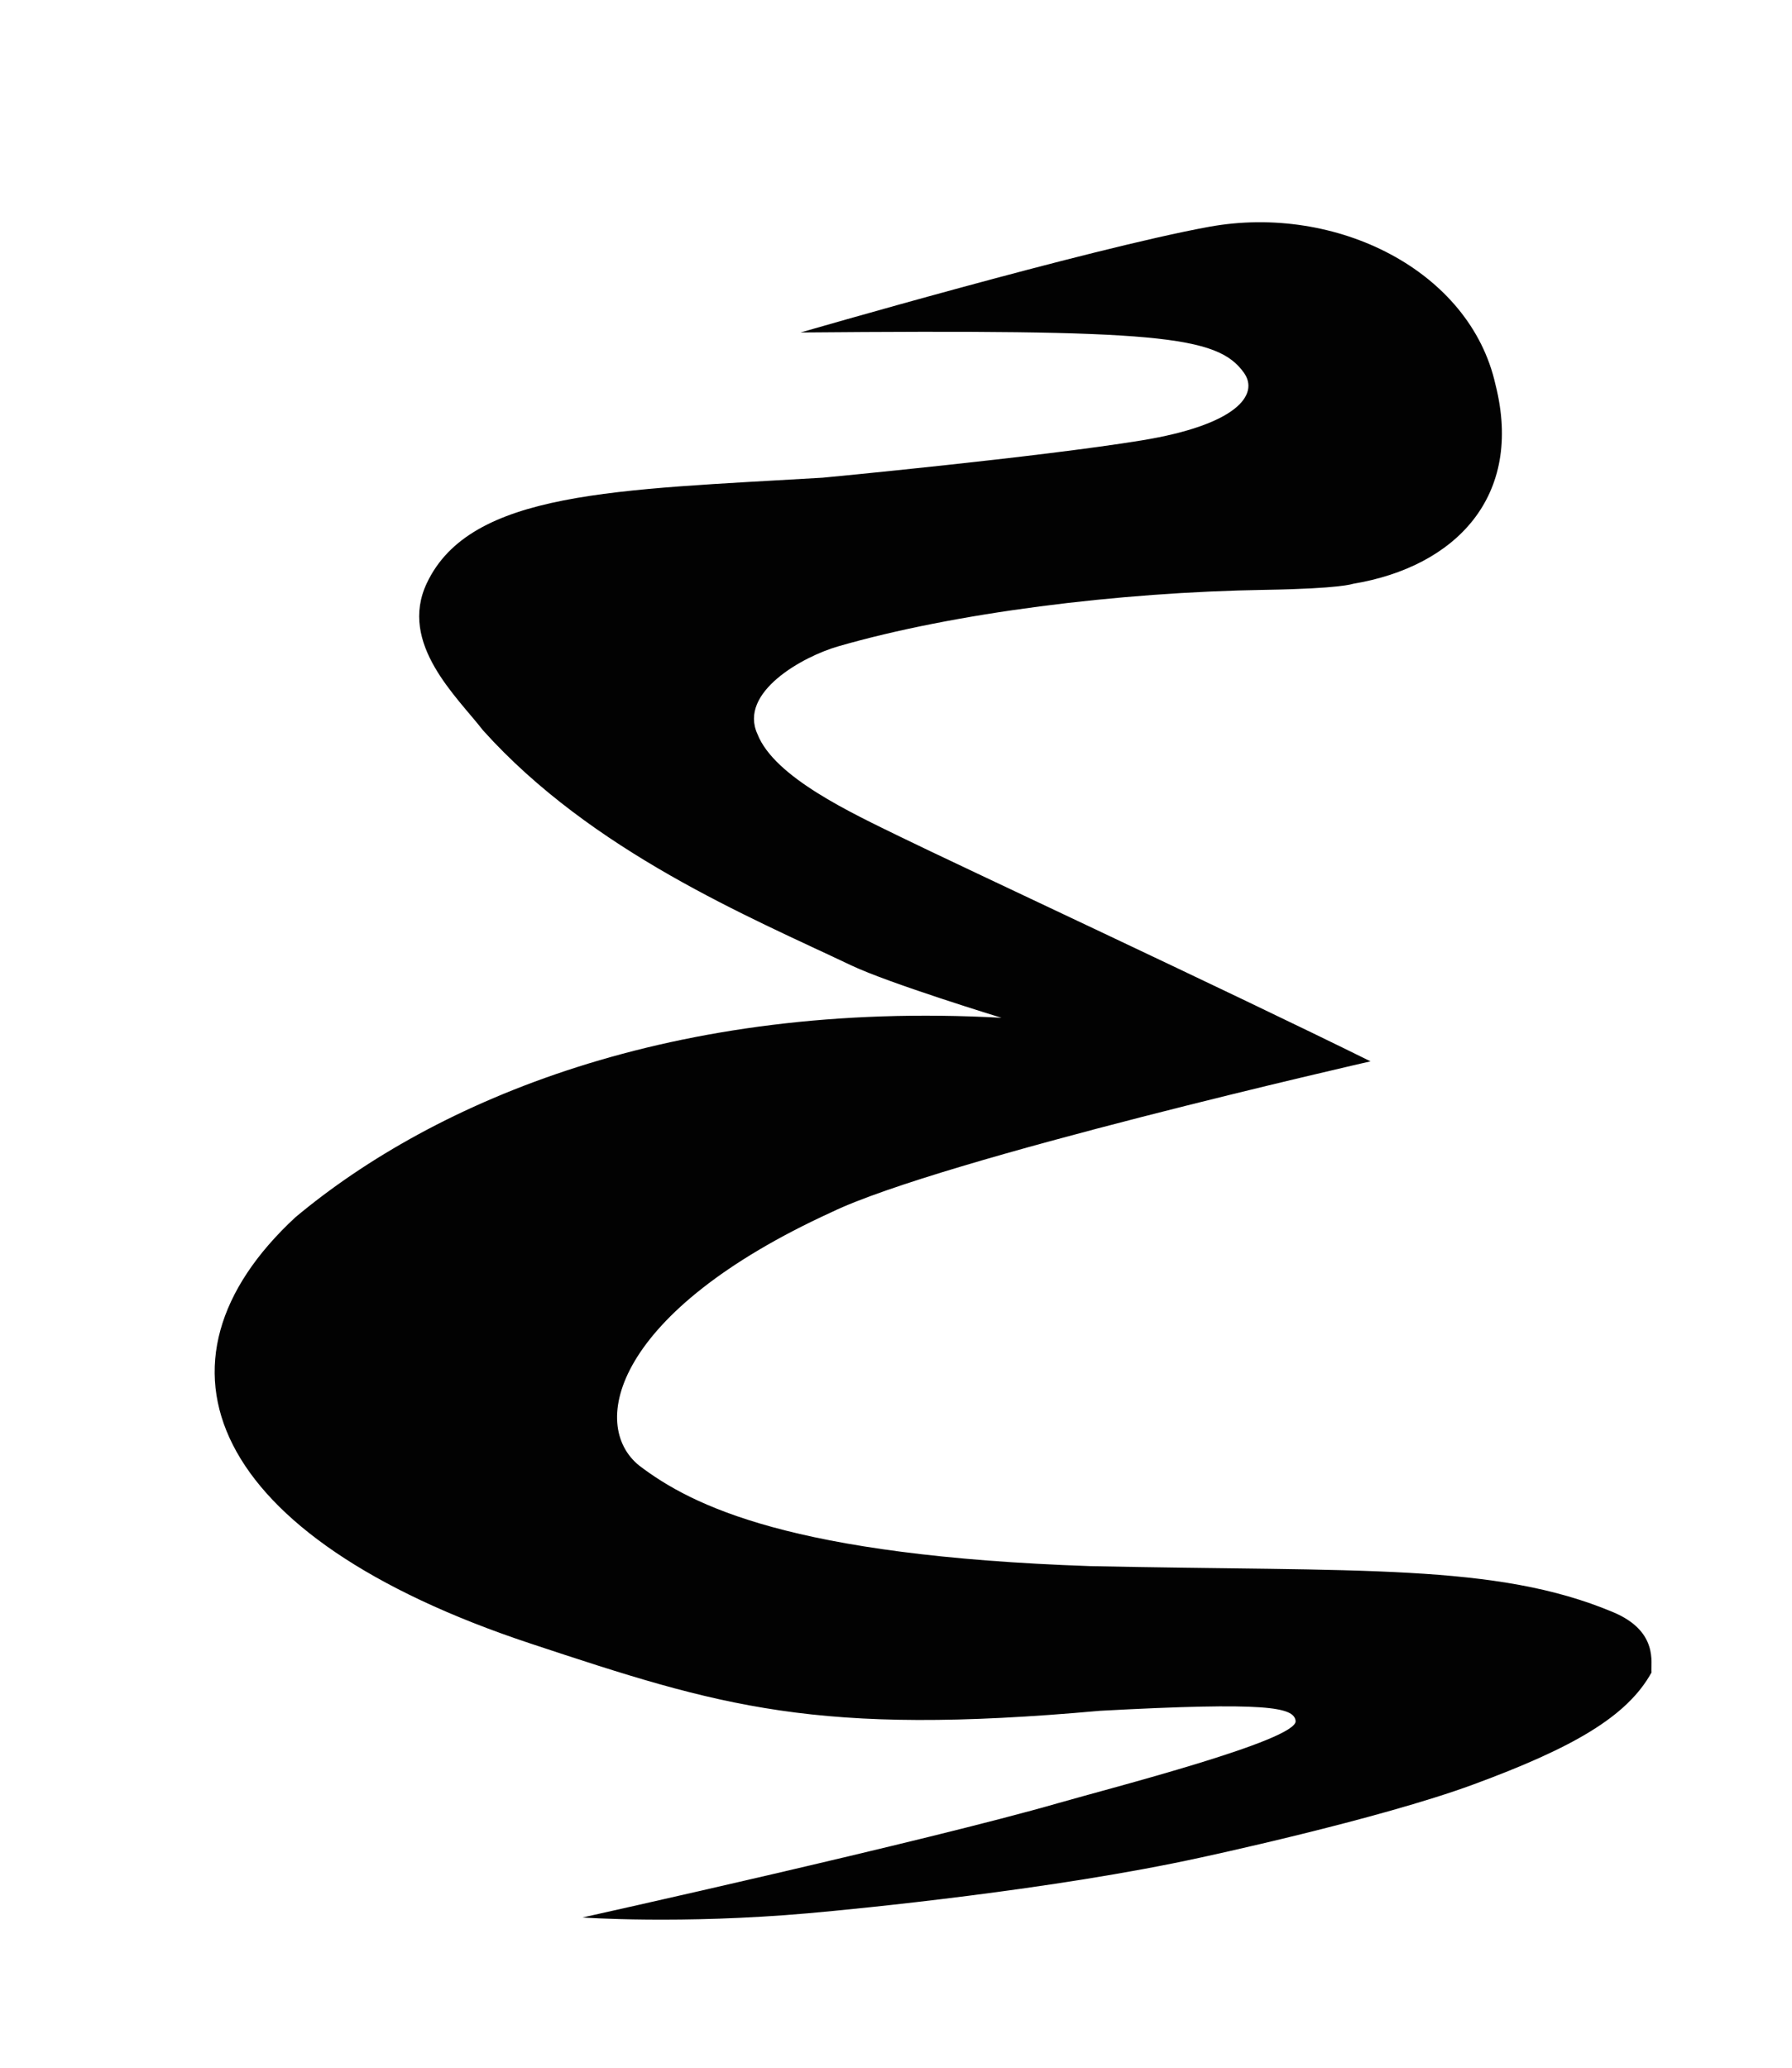 <?xml version="1.0" encoding="UTF-8" standalone="no"?>
<!-- Created with Inkscape (http://www.inkscape.org/) -->

<svg
   width="52mm"
   height="60mm"
   viewBox="0 0 104.155 119.292"
   version="1.1"
   id="svg63901"
   inkscape:version="1.2.2 (b0a8486541, 2022-12-01)"
   sodipodi:docname="emacs-logo-cutout.svg"
   xmlns:inkscape="http://www.inkscape.org/namespaces/inkscape"
   xmlns:sodipodi="http://sodipodi.sourceforge.net/DTD/sodipodi-0.dtd"
   xmlns="http://www.w3.org/2000/svg"
   xmlns:svg="http://www.w3.org/2000/svg">
  <sodipodi:namedview
     id="namedview63903"
     pagecolor="#ffffff"
     bordercolor="#000000"
     borderopacity="1.0"
     inkscape:showpageshadow="2"
     inkscape:pageopacity="0.0"
     inkscape:pagecheckerboard="0"
     inkscape:deskcolor="#d1d1d1"
     inkscape:document-units="mm"
     showgrid="false"
     inkscape:zoom="3.3638608"
     inkscape:cx="108.80355"
     inkscape:cy="135.26124"
     inkscape:window-width="3440"
     inkscape:window-height="1354"
     inkscape:window-x="0"
     inkscape:window-y="42"
     inkscape:window-maximized="1"
     inkscape:current-layer="layer1" />
  <defs
     id="defs63898">
    <filter
       inkscape:label="In and Out"
       inkscape:menu="Shadows and Glows"
       inkscape:menu-tooltip="Inner colorized shadow, outer black shadow"
       style="color-interpolation-filters:sRGB"
       id="filter50638"
       x="-0.098"
       y="-0.083"
       width="1.247"
       height="1.209">
      <feGaussianBlur
         result="result0"
         in="SourceAlpha"
         stdDeviation="4"
         id="feGaussianBlur50632" />
      <feOffset
         dx="5"
         dy="5"
         result="result4"
         id="feOffset50634" />
      <feComposite
         in="SourceGraphic"
         in2="result4"
         operator="out"
         result="result3"
         id="feComposite50636" />
      <feColorMatrix
         id="feColorMatrix2031"
         values="1 0 0 0 0 0 1 0 0 0 0 0 1 0 0 0 0 0 0.8 0 " />
    </filter>
  </defs>
  <g
     inkscape:label="Layer 1"
     inkscape:groupmode="layer"
     id="layer1"
     transform="translate(-49.105,-26.513)">
    <path
       d="m 68.531,146.732 c 0,0 6.713,0.474 15.348,-0.287 c 3.497,-0.308 16.775,-1.612 26.703,-3.79 c 0,0 12.104,-2.59 18.579,-4.977 c 6.775,-2.497 10.462,-4.616 12.122,-7.619 c -0.069,-0.616 0.511,-2.797 -2.614,-4.108 c -7.988,-3.35 -17.253,-2.744 -35.585,-3.133 C 82.755,122.12 75.992,118.718 72.39,115.978 c -3.455,-2.78 -1.717,-10.472 13.085,-17.248 c 7.456,-3.608 36.685,-10.266 36.685,-10.266 c -9.844,-4.866 -28.2,-13.419 -31.973,-15.267 c -3.309,-1.62 -8.605,-4.059 -9.753,-7.01 c -1.301,-2.833 3.074,-5.274 5.518,-5.973 c 7.871,-2.27 18.983,-3.682 29.096,-3.84 c 5.083,-0.082 5.908,-0.407 5.908,-0.407 c 7.014,-1.164 11.632,-5.962 9.708,-13.562 c -1.727,-7.758 -10.836,-12.316 -19.492,-10.738 c -8.151,1.486 -27.798,7.193 -27.798,7.193 c 24.285,-0.21 28.349,0.195 30.165,2.733 c 1.072,1.499 -0.487,3.554 -6.964,4.612 C 99.524,47.356 84.867,48.743 84.867,48.743 c -14.061,0.835 -23.965,0.891 -26.936,7.18 c -1.941,4.109 2.07,7.742 3.827,10.015 c 7.428,8.26 18.157,12.715 25.063,15.996 c 2.598,1.234 10.223,3.566 10.223,3.566 c -22.404,-1.233 -38.566,5.647 -48.046,13.568 c -10.723,9.918 -5.979,21.74 15.988,29.018 c 12.975,4.299 19.41,6.321 38.764,4.578 c 11.4,-0.614 13.197,-0.248 13.311,0.687 c 0.16,1.318 -12.662,4.588 -16.162,5.598 c -8.905,2.569 -32.25,7.756 -32.366,7.781 z"
       id="path4237"
       style="fill:#020202;fill-rule:evenodd;stroke:#000000;stroke-width:0;filter:url(#filter50638)"
       transform="matrix(0.854,0,0,0.854,20.168,7.938)" />
  </g>
</svg>
